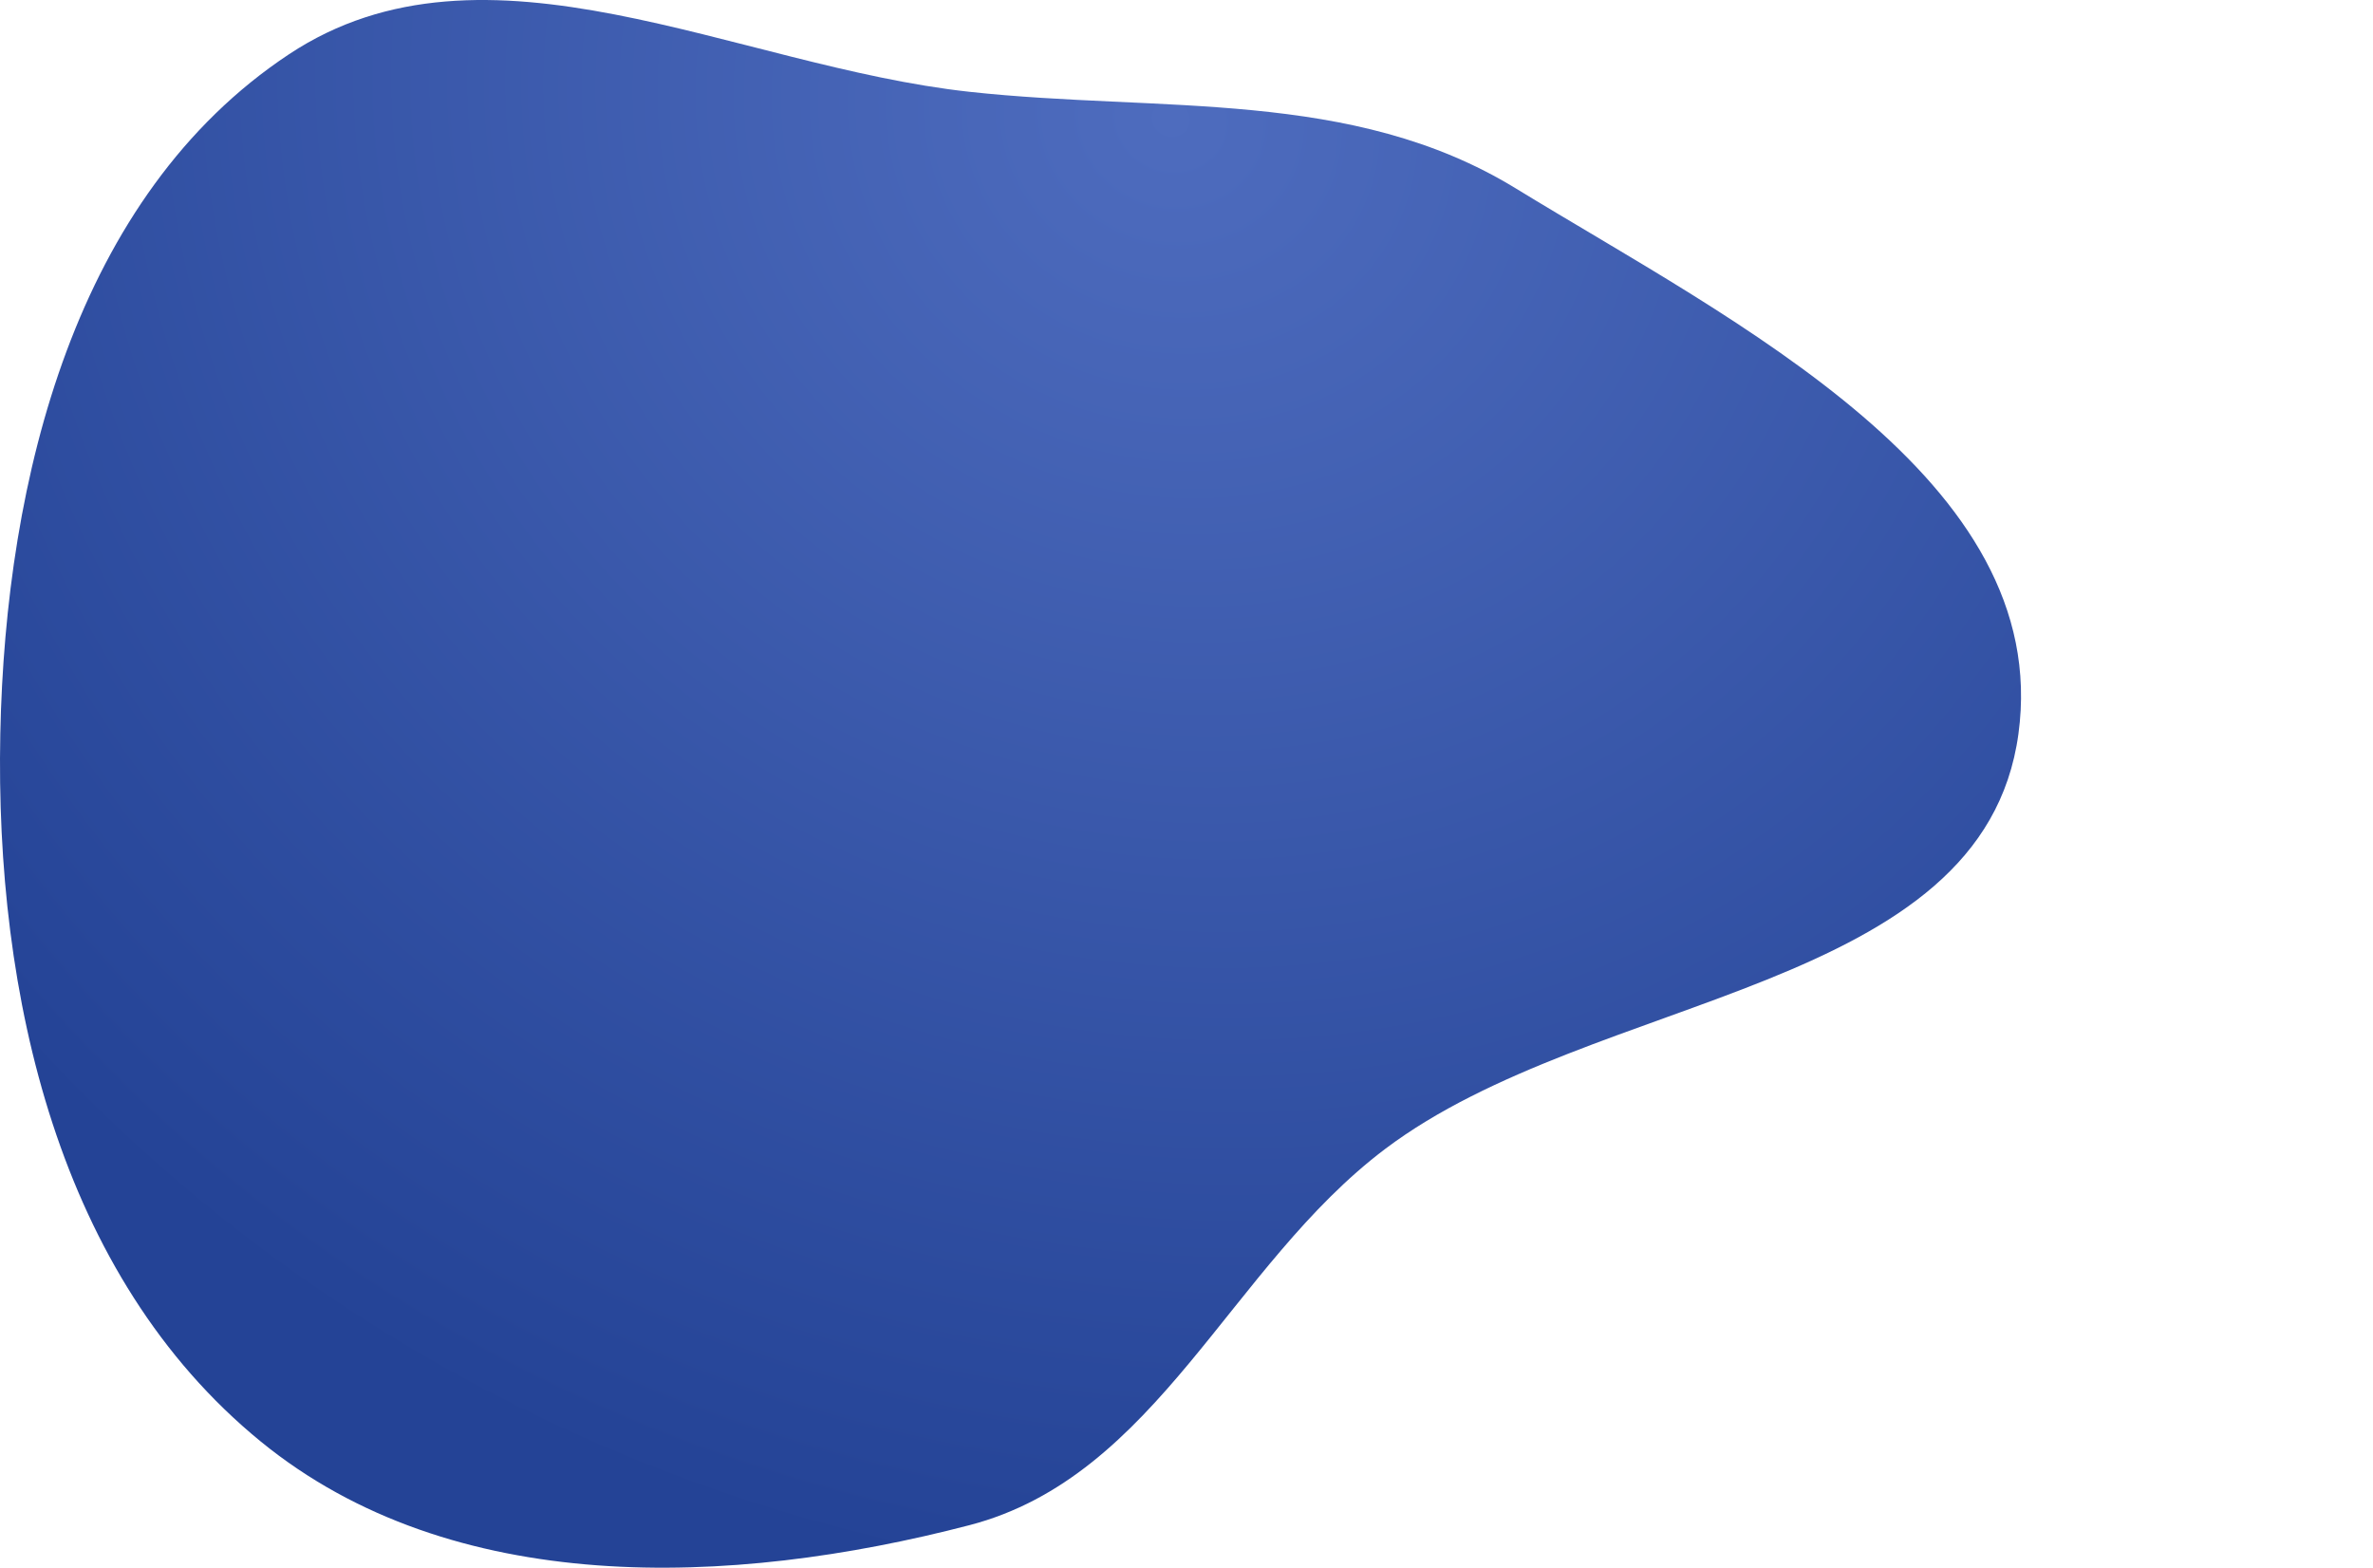 <svg xmlns="http://www.w3.org/2000/svg" width="445" height="294">
    <path fill="url(#a)" d="M181.788 17.215c35.828 3.916 71.689-.715 102.421 18.093 41.136 25.175 100.787 54.55 94.304 102.299-6.616 48.725-79.484 48.23-118.766 77.867-29.089 21.946-42.682 61.374-77.959 70.553-44.872 11.676-96.992 13.628-132.888-15.689C10.92 239.319-.94 186.6.057 137.607 1.034 89.647 14.176 36.687 54.2 10.171c36.9-24.446 83.571 2.234 127.588 7.044Z"/>
    <defs>
        <radialGradient id="a" cx="0" cy="0" r="1" gradientTransform="rotate(120.32 103.883 73.923) scale(275.191 292.26)" gradientUnits="userSpaceOnUse">
            <stop stop-color="#4E6CBE"/>
            <stop offset="1" stop-color="#244396"/>
        </radialGradient>
    </defs>
</svg>
